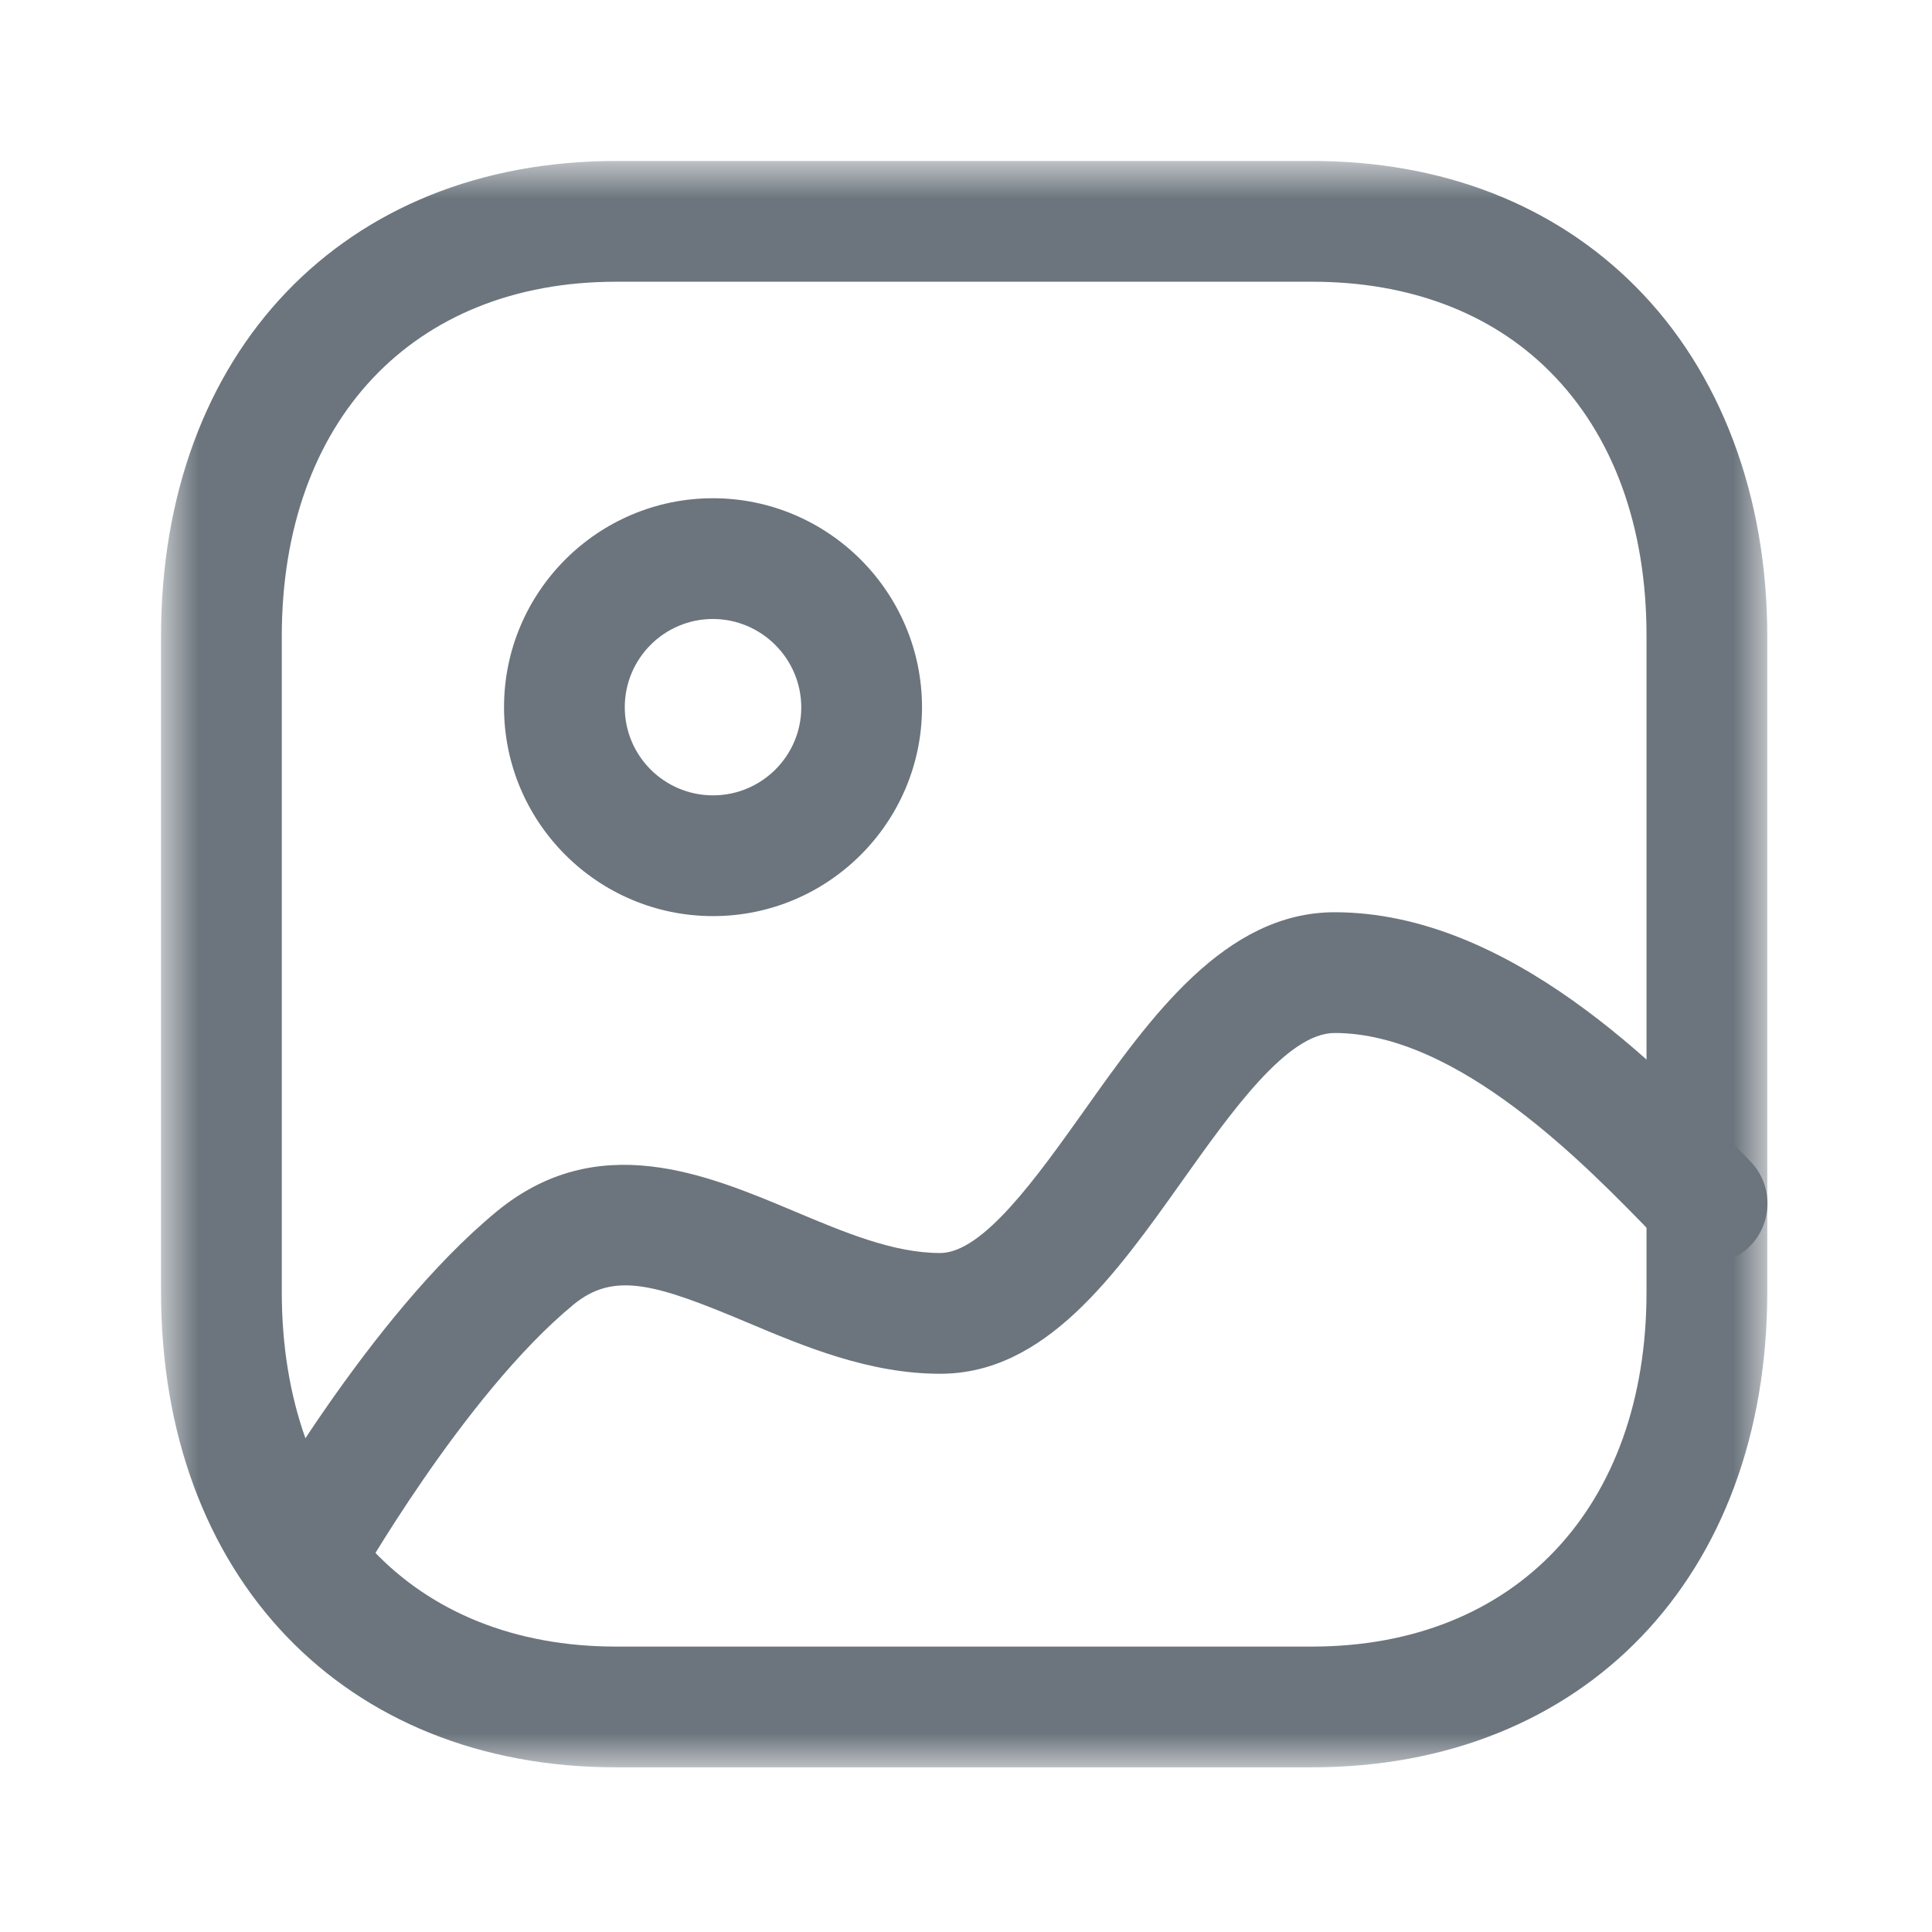 <svg width="34" height="34" viewBox="0 0 34 34" fill="none" xmlns="http://www.w3.org/2000/svg">
<g id="Iconly/Light-Outline/Image 2">
<g id="Image 2">
<g id="Group 3">
<mask id="mask0_1_2254" style="mask-type:luminance" maskUnits="userSpaceOnUse" x="2" y="2" width="30" height="30">
<path id="Clip 2" fill-rule="evenodd" clip-rule="evenodd" d="M2.834 2.833H31.101V31.102H2.834V2.833Z" fill="white"/>
</mask>
<g mask="url(#mask0_1_2254)">
<path id="Fill 1" fill-rule="evenodd" clip-rule="evenodd" d="M10.839 4.958C7.268 4.958 4.959 7.408 4.959 11.197V22.738C4.959 26.529 7.268 28.977 10.839 28.977H23.088C26.665 28.977 28.976 26.529 28.976 22.738V11.197C28.978 9.266 28.389 7.654 27.273 6.537C26.241 5.504 24.798 4.958 23.095 4.958H10.839ZM23.088 31.102H10.839C6.051 31.102 2.834 27.74 2.834 22.738V11.197C2.834 6.195 6.051 2.833 10.839 2.833H23.095C25.373 2.833 27.338 3.594 28.776 5.035C30.279 6.539 31.103 8.728 31.101 11.199V22.738C31.101 27.74 27.881 31.102 23.088 31.102Z" fill="#6C757D"/>
</g>
</g>
<path id="Fill 4" fill-rule="evenodd" clip-rule="evenodd" d="M12.546 10.893C11.691 10.893 10.995 11.589 10.995 12.446C10.995 13.302 11.691 13.997 12.548 13.997C13.404 13.997 14.101 13.302 14.101 12.448C14.099 11.591 13.402 10.895 12.546 10.893ZM12.548 16.122C10.519 16.122 8.87 14.473 8.87 12.446C8.87 10.418 10.519 8.768 12.548 8.768C14.575 8.77 16.224 10.419 16.226 12.445V12.446C16.226 14.473 14.577 16.122 12.548 16.122Z" fill="#6C757D"/>
<path id="Fill 6" fill-rule="evenodd" clip-rule="evenodd" d="M5.311 28.491C5.135 28.491 4.957 28.447 4.792 28.355C4.28 28.067 4.1 27.42 4.386 26.909C4.471 26.756 6.504 23.162 8.741 21.32C10.514 19.861 12.424 20.663 13.963 21.31C14.868 21.691 15.723 22.051 16.545 22.051C17.299 22.051 18.244 20.719 19.08 19.545C20.24 17.907 21.557 16.054 23.487 16.054C26.561 16.054 29.214 18.797 30.641 20.27L30.805 20.44C31.213 20.861 31.203 21.534 30.783 21.943C30.365 22.353 29.692 22.343 29.281 21.921L29.114 21.748C27.907 20.5 25.66 18.179 23.487 18.179C22.654 18.179 21.676 19.558 20.811 20.774C19.624 22.446 18.395 24.176 16.545 24.176C15.294 24.176 14.148 23.694 13.138 23.268C11.532 22.591 10.803 22.374 10.091 22.96C8.158 24.553 6.257 27.916 6.239 27.948C6.045 28.296 5.684 28.491 5.311 28.491Z" fill="#6C757D"/>
</g>
</g>
</svg>
